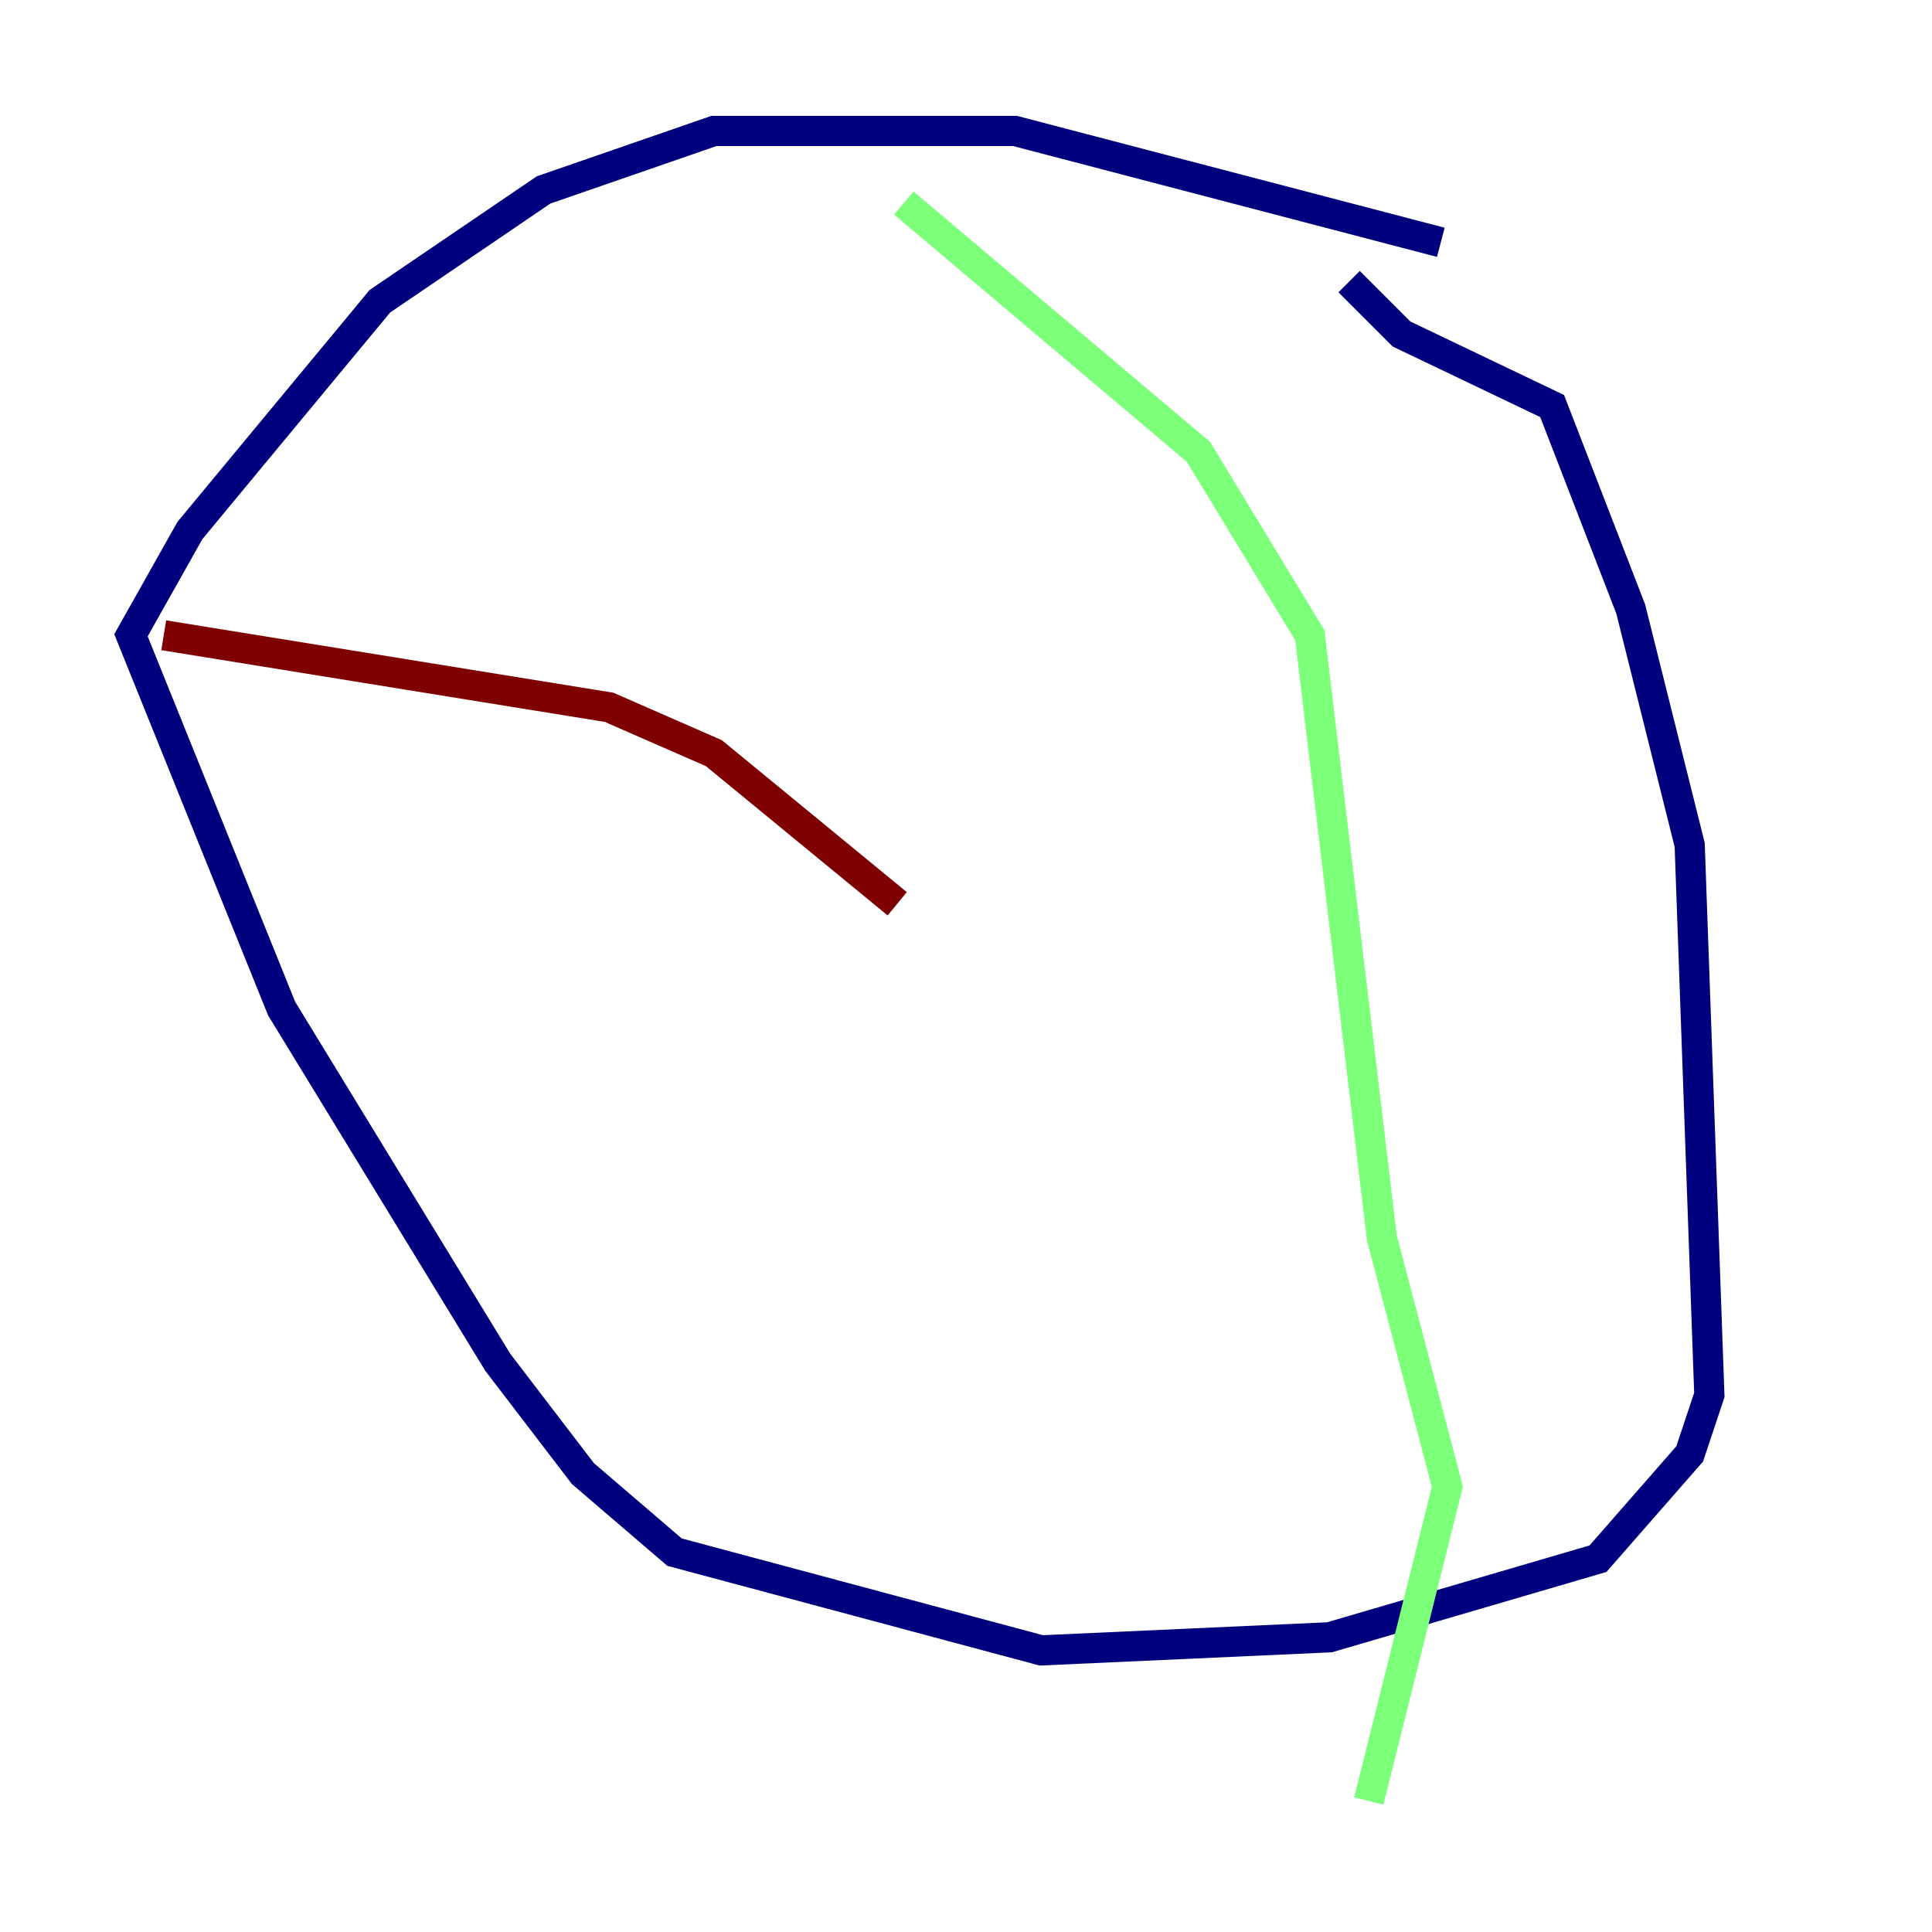 <?xml version="1.0" encoding="utf-8" ?>
<svg baseProfile="tiny" height="128" version="1.2" viewBox="0,0,128,128" width="128" xmlns="http://www.w3.org/2000/svg" xmlns:ev="http://www.w3.org/2001/xml-events" xmlns:xlink="http://www.w3.org/1999/xlink"><defs /><polyline fill="none" points="95.458,16.054 67.254,8.678 47.295,8.678 36.014,12.583 25.166,19.959 12.583,35.146 8.678,42.088 18.658,66.82 32.976,90.251 38.617,97.627 44.691,102.834 68.99,109.342 88.081,108.475 105.871,103.268 111.946,96.325 113.248,92.42 111.946,55.973 108.041,40.352 102.834,26.902 92.854,22.129 89.383,18.658" stroke="#00007f" stroke-width="2" /><polyline fill="none" points="59.878,13.451 79.403,29.939 86.78,42.088 91.552,82.007 95.891,98.495 90.685,119.322" stroke="#7cff79" stroke-width="2" /><polyline fill="none" points="10.848,42.088 40.352,46.861 47.295,49.898 59.444,59.878" stroke="#7f0000" stroke-width="2" /></svg>